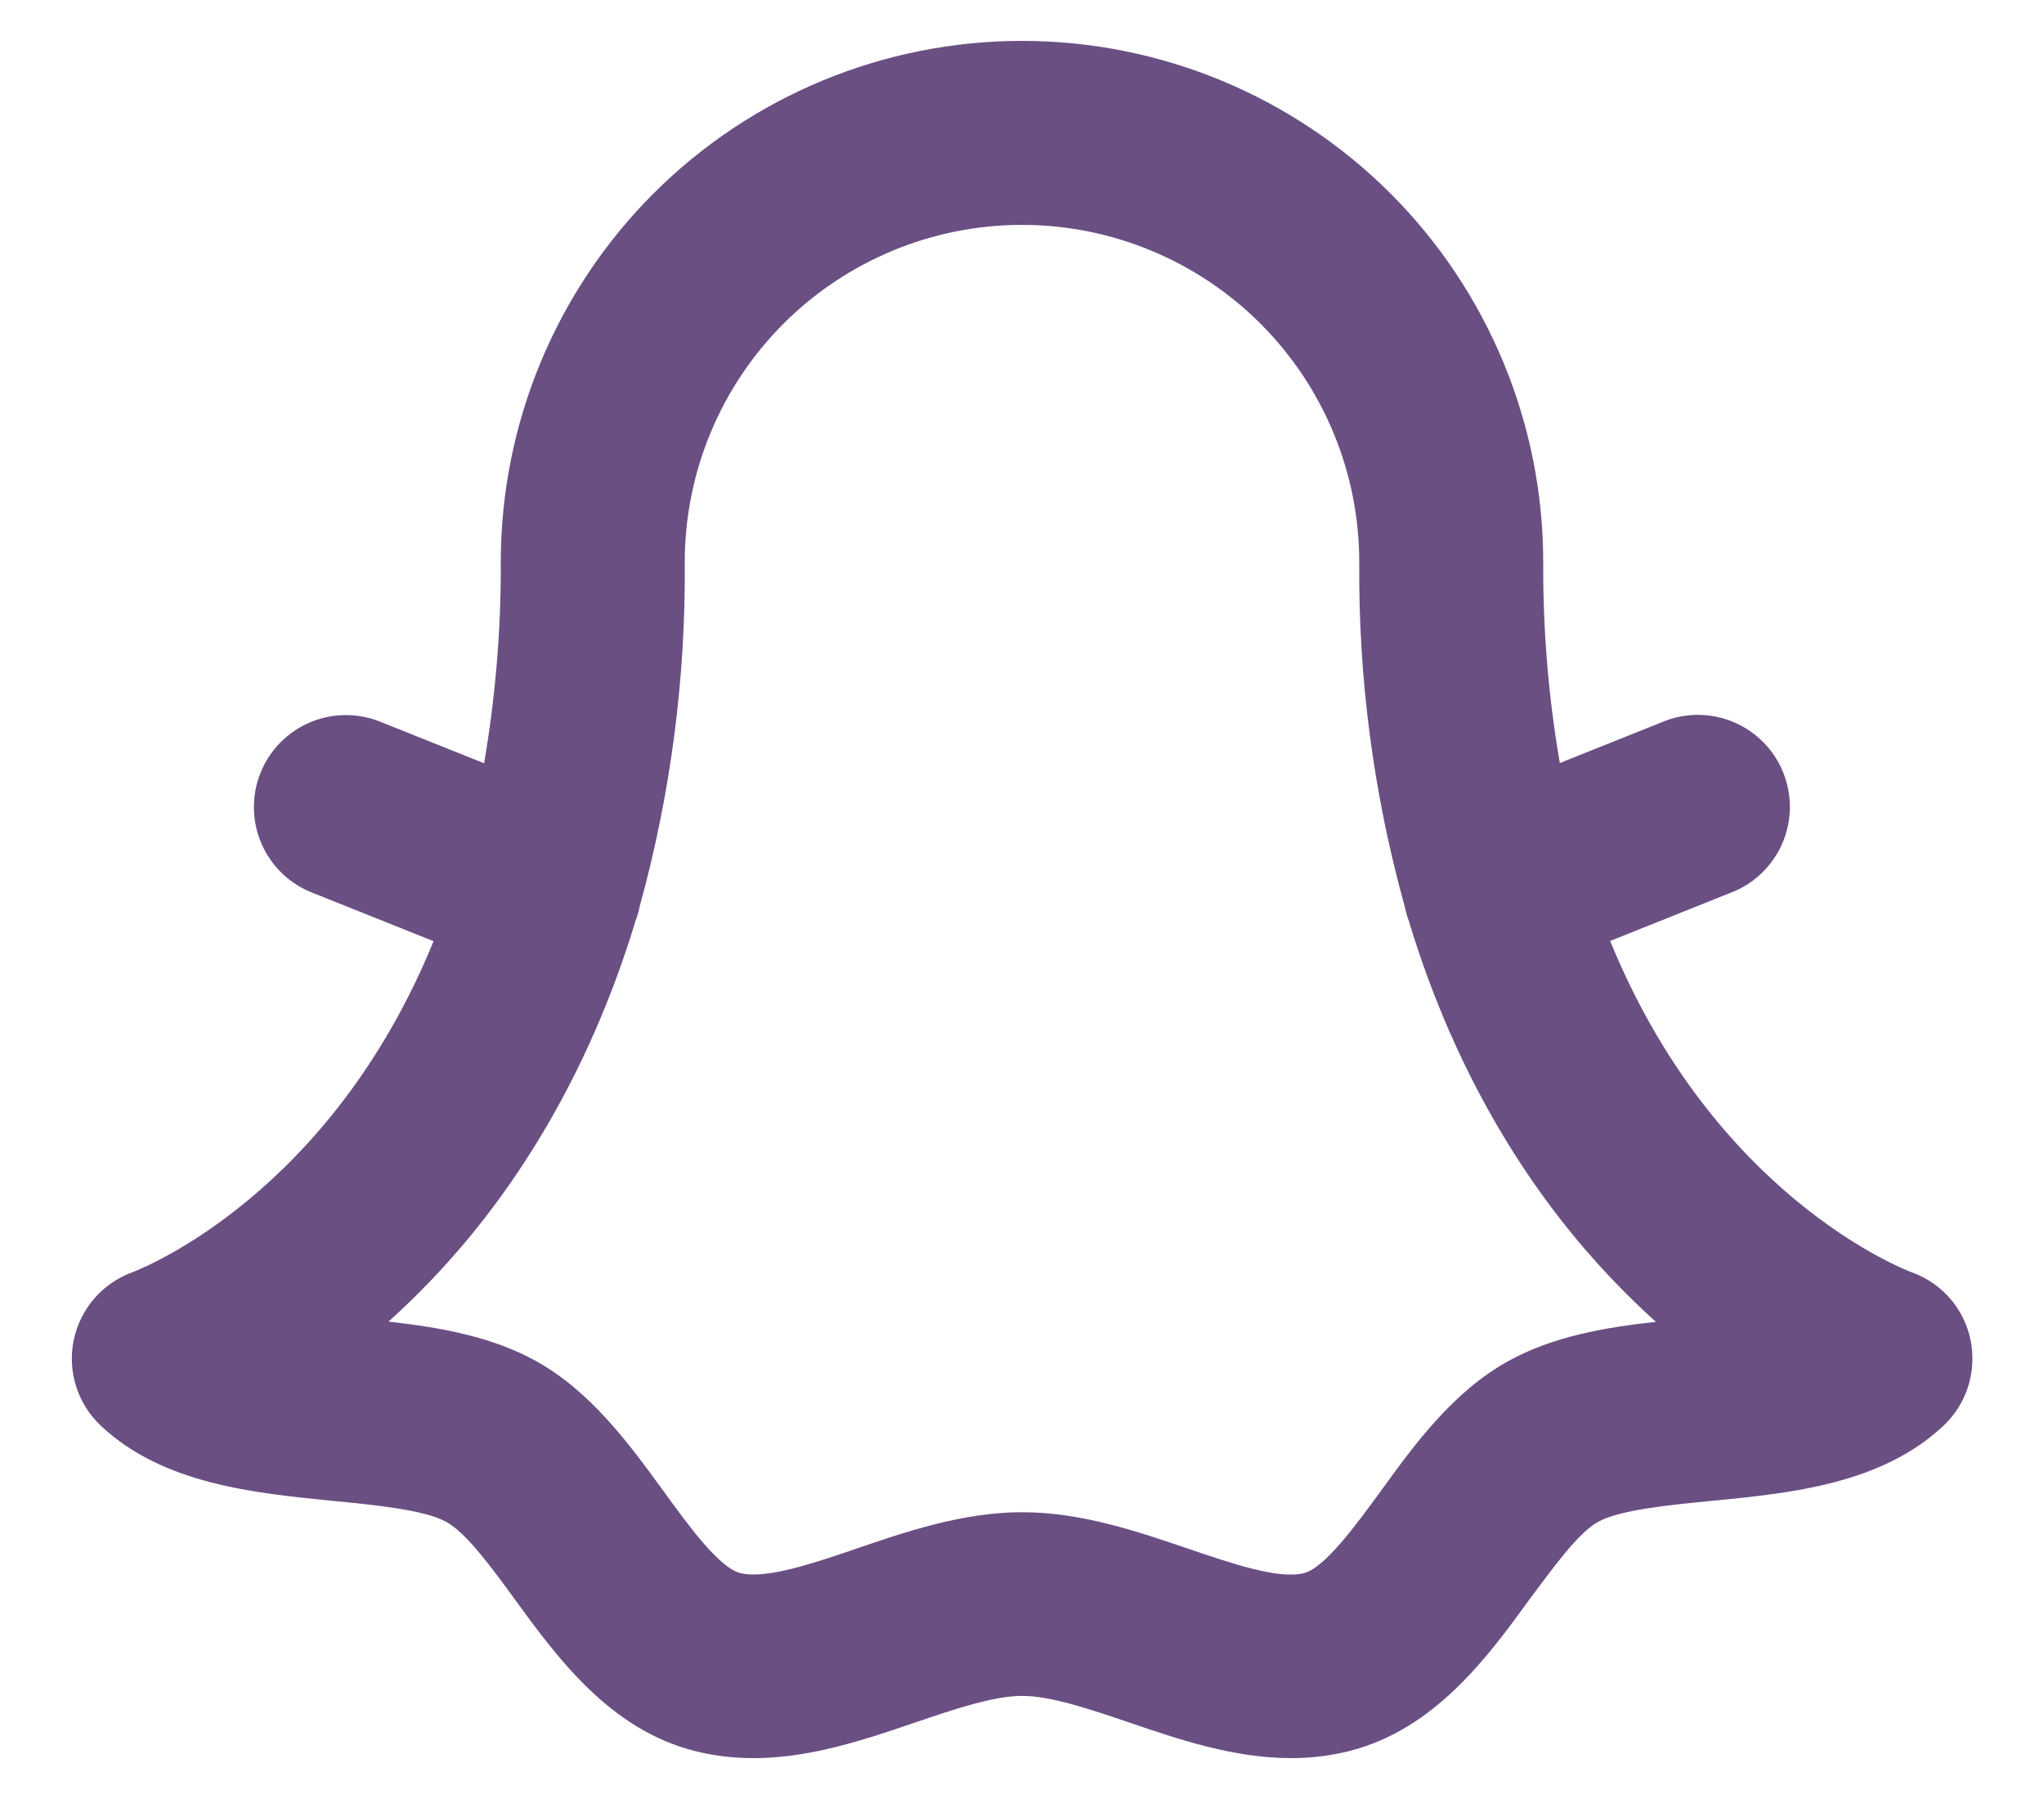 <svg width="25" height="22" viewBox="0 0 25 22" fill="none" xmlns="http://www.w3.org/2000/svg">
<path d="M24.102 16.389C24.064 16.2 23.977 16.025 23.852 15.88C23.726 15.735 23.564 15.624 23.384 15.56C23.25 15.509 20.959 14.606 19.694 11.507L21.164 10.919C21.304 10.867 21.432 10.786 21.541 10.683C21.649 10.581 21.736 10.457 21.797 10.32C21.857 10.183 21.889 10.036 21.892 9.886C21.894 9.737 21.867 9.588 21.811 9.449C21.756 9.31 21.673 9.184 21.568 9.077C21.463 8.971 21.338 8.886 21.2 8.829C21.062 8.771 20.914 8.742 20.764 8.742C20.615 8.742 20.467 8.772 20.329 8.831L19.078 9.331C18.938 8.52 18.871 7.698 18.875 6.875C18.875 5.184 18.203 3.563 17.008 2.367C15.812 1.172 14.191 0.5 12.5 0.5C10.809 0.5 9.188 1.172 7.992 2.367C6.797 3.563 6.125 5.184 6.125 6.875C6.129 7.699 6.06 8.522 5.921 9.334L4.668 8.833C4.53 8.775 4.382 8.745 4.233 8.745C4.083 8.744 3.935 8.774 3.797 8.832C3.659 8.889 3.534 8.974 3.429 9.08C3.324 9.187 3.241 9.313 3.186 9.452C3.13 9.591 3.103 9.739 3.106 9.889C3.108 10.039 3.14 10.186 3.201 10.323C3.261 10.46 3.348 10.583 3.456 10.686C3.565 10.789 3.693 10.869 3.833 10.922L5.303 11.51C4.038 14.606 1.748 15.508 1.625 15.556C1.444 15.621 1.282 15.732 1.155 15.877C1.029 16.022 0.942 16.198 0.902 16.387C0.863 16.575 0.873 16.771 0.931 16.954C0.989 17.138 1.094 17.304 1.234 17.436C1.993 18.148 3.095 18.257 4.068 18.354C4.595 18.405 5.193 18.464 5.46 18.612C5.703 18.745 6.017 19.174 6.295 19.556C6.811 20.264 7.455 21.149 8.495 21.412C9.454 21.657 10.38 21.342 11.197 21.063C11.666 20.904 12.15 20.739 12.502 20.739C12.854 20.739 13.338 20.904 13.807 21.063C14.417 21.271 15.088 21.5 15.79 21.5C16.032 21.501 16.274 21.471 16.509 21.412C17.549 21.146 18.196 20.264 18.709 19.556C18.99 19.181 19.301 18.745 19.544 18.612C19.811 18.464 20.409 18.405 20.936 18.354C21.909 18.26 23.011 18.148 23.77 17.436C23.91 17.304 24.014 17.139 24.072 16.956C24.13 16.772 24.14 16.577 24.102 16.389ZM18.456 16.64C17.774 17.015 17.304 17.66 16.889 18.234C16.584 18.651 16.204 19.171 15.951 19.237C15.642 19.317 15.077 19.124 14.532 18.939C13.919 18.73 13.226 18.493 12.502 18.493C11.778 18.493 11.084 18.73 10.472 18.939C9.927 19.126 9.362 19.314 9.053 19.237C8.796 19.171 8.416 18.651 8.115 18.234C7.7 17.665 7.229 17.015 6.548 16.64C6.009 16.343 5.382 16.233 4.752 16.162C5.002 15.936 5.241 15.698 5.467 15.447C6.277 14.55 7.182 13.197 7.766 11.285C7.766 11.283 7.766 11.281 7.766 11.279C7.792 11.215 7.812 11.148 7.825 11.08C8.203 9.711 8.388 8.295 8.375 6.875C8.375 5.781 8.81 4.732 9.583 3.958C10.357 3.185 11.406 2.75 12.5 2.75C13.594 2.75 14.643 3.185 15.417 3.958C16.191 4.732 16.625 5.781 16.625 6.875C16.613 8.297 16.8 9.713 17.18 11.082C17.194 11.151 17.214 11.217 17.239 11.282C17.239 11.284 17.239 11.286 17.239 11.288C17.823 13.204 18.728 14.553 19.538 15.45C19.764 15.7 20.003 15.939 20.253 16.165C19.625 16.233 18.996 16.344 18.456 16.64Z" fill="#6A4F83"/>
</svg>
